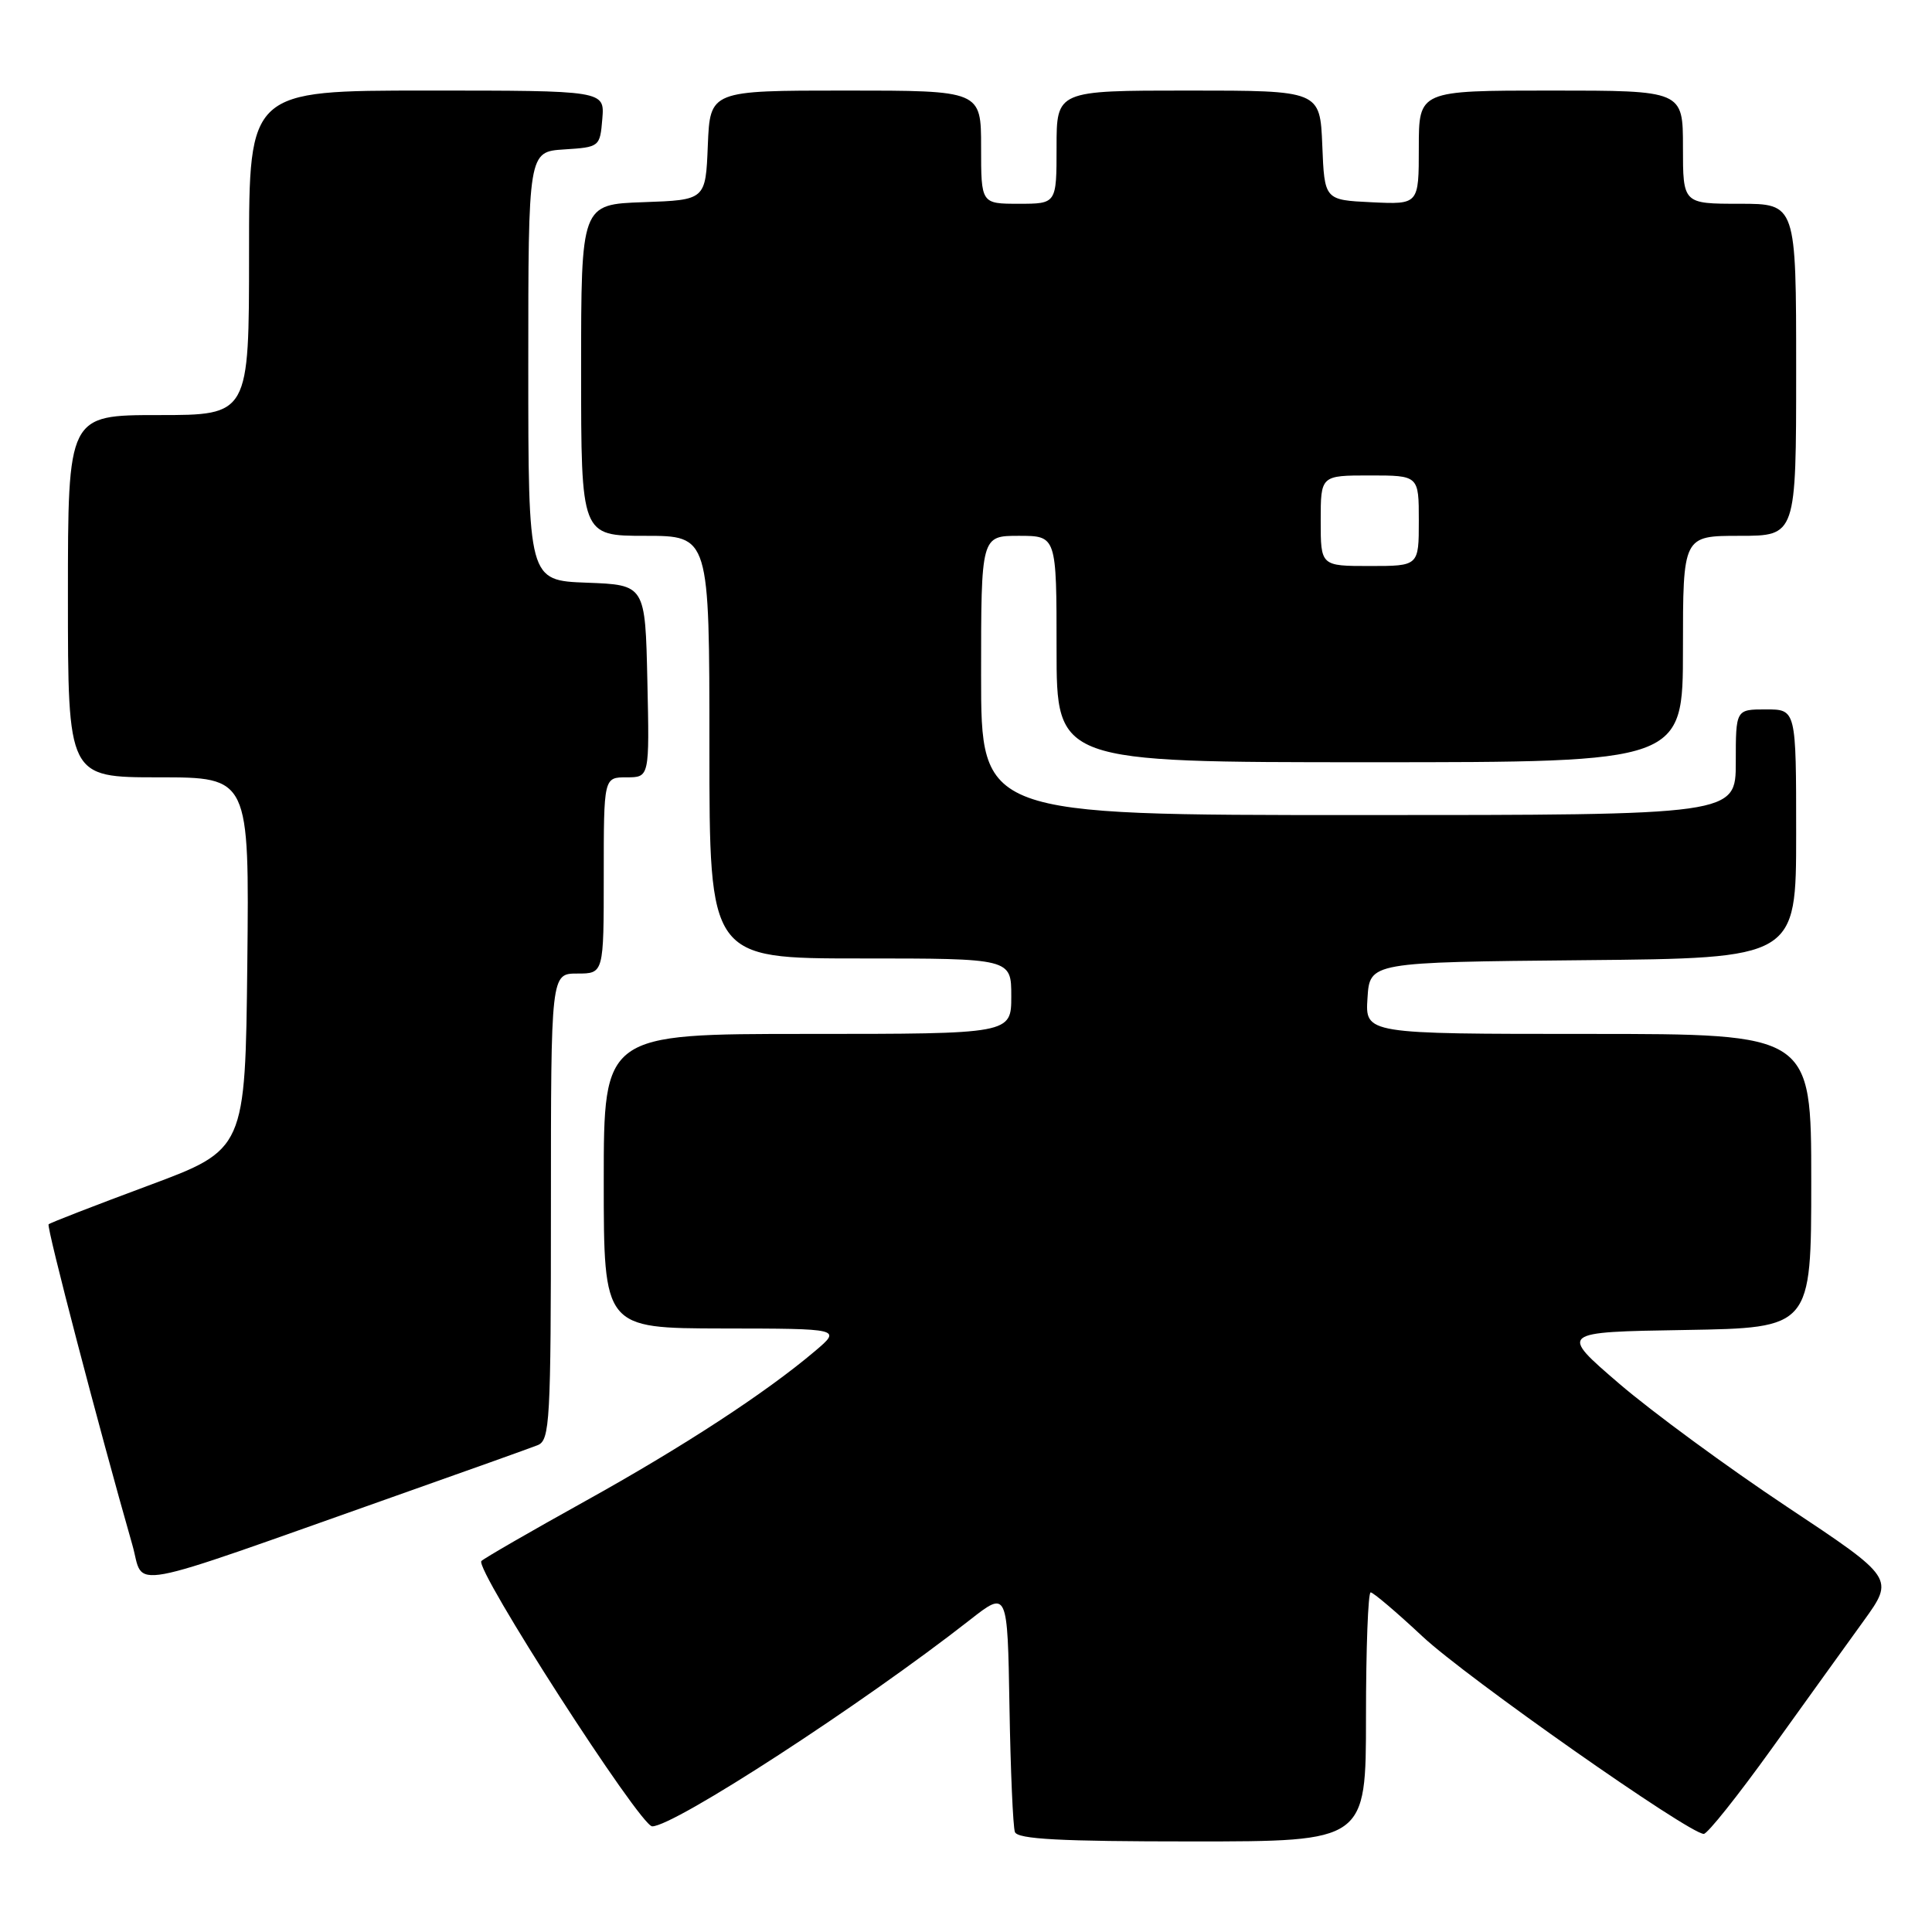 <?xml version="1.0" encoding="UTF-8" standalone="no"?>
<!DOCTYPE svg PUBLIC "-//W3C//DTD SVG 1.1//EN" "http://www.w3.org/Graphics/SVG/1.1/DTD/svg11.dtd" >
<svg xmlns="http://www.w3.org/2000/svg" xmlns:xlink="http://www.w3.org/1999/xlink" version="1.1" viewBox="0 0 256 256">
 <g >
 <path fill="currentColor"
d=" M 181.00 227.50 C 181.00 218.43 181.28 211.00 181.62 211.00 C 181.96 211.00 185.05 213.62 188.48 216.83 C 194.31 222.28 223.82 243.00 225.76 243.00 C 226.25 243.00 230.28 237.94 234.73 231.75 C 239.17 225.56 244.66 217.94 246.92 214.81 C 251.03 209.12 251.03 209.12 236.76 199.64 C 228.92 194.43 218.92 187.09 214.54 183.33 C 206.59 176.50 206.59 176.50 223.29 176.23 C 240.00 175.95 240.00 175.95 240.00 156.48 C 240.00 137.00 240.00 137.00 210.45 137.00 C 180.89 137.00 180.89 137.00 181.20 132.25 C 181.50 127.50 181.50 127.50 209.75 127.23 C 238.00 126.97 238.00 126.97 238.00 110.48 C 238.00 94.00 238.00 94.00 234.00 94.00 C 230.00 94.00 230.00 94.00 230.00 101.00 C 230.00 108.00 230.00 108.00 180.00 108.00 C 130.00 108.00 130.00 108.00 130.00 89.50 C 130.00 71.00 130.00 71.00 135.00 71.00 C 140.00 71.00 140.00 71.00 140.00 86.00 C 140.00 101.00 140.00 101.00 181.50 101.00 C 223.00 101.00 223.00 101.00 223.00 86.00 C 223.00 71.00 223.00 71.00 230.50 71.00 C 238.00 71.00 238.00 71.00 238.00 49.00 C 238.00 27.00 238.00 27.00 230.50 27.00 C 223.00 27.00 223.00 27.00 223.00 19.50 C 223.00 12.00 223.00 12.00 205.50 12.00 C 188.00 12.00 188.00 12.00 188.00 19.55 C 188.00 27.10 188.00 27.10 181.75 26.80 C 175.50 26.50 175.50 26.50 175.21 19.25 C 174.91 12.00 174.91 12.00 157.46 12.00 C 140.00 12.00 140.00 12.00 140.00 19.50 C 140.00 27.00 140.00 27.00 135.00 27.00 C 130.00 27.00 130.00 27.00 130.00 19.50 C 130.00 12.00 130.00 12.00 112.04 12.00 C 94.09 12.00 94.09 12.00 93.79 19.25 C 93.50 26.50 93.50 26.50 85.25 26.79 C 77.00 27.08 77.00 27.08 77.00 49.04 C 77.00 71.00 77.00 71.00 85.50 71.00 C 94.00 71.00 94.00 71.00 94.00 99.00 C 94.00 127.00 94.00 127.00 114.00 127.00 C 134.00 127.00 134.00 127.00 134.00 132.00 C 134.00 137.00 134.00 137.00 107.00 137.00 C 80.00 137.00 80.00 137.00 80.00 156.50 C 80.00 176.00 80.00 176.00 95.75 176.03 C 111.50 176.05 111.50 176.05 108.00 179.02 C 101.46 184.56 90.54 191.69 77.50 198.93 C 70.35 202.90 64.18 206.46 63.79 206.84 C 62.80 207.79 84.83 242.00 86.42 242.00 C 89.35 242.00 114.25 225.82 128.50 214.66 C 133.50 210.74 133.50 210.74 133.76 226.12 C 133.90 234.58 134.23 242.06 134.48 242.75 C 134.83 243.70 140.46 244.00 157.97 244.00 C 181.00 244.00 181.00 244.00 181.00 227.50 Z  M 52.50 198.19 C 61.85 194.89 70.29 191.87 71.25 191.49 C 72.86 190.84 73.00 188.38 73.00 159.89 C 73.00 129.00 73.00 129.00 76.50 129.00 C 80.00 129.00 80.00 129.00 80.00 116.00 C 80.00 103.00 80.00 103.00 83.03 103.00 C 86.06 103.00 86.06 103.00 85.78 90.25 C 85.50 77.50 85.50 77.50 77.75 77.21 C 70.00 76.92 70.00 76.92 70.00 48.51 C 70.00 20.11 70.00 20.11 74.75 19.80 C 79.45 19.50 79.50 19.46 79.81 15.75 C 80.12 12.00 80.12 12.00 56.56 12.00 C 33.00 12.00 33.00 12.00 33.00 33.50 C 33.00 55.00 33.00 55.00 21.00 55.00 C 9.00 55.00 9.00 55.00 9.00 79.00 C 9.00 103.00 9.00 103.00 21.02 103.00 C 33.03 103.00 33.03 103.00 32.77 127.66 C 32.50 152.32 32.50 152.32 19.65 157.10 C 12.58 159.73 6.63 162.03 6.44 162.23 C 6.13 162.53 13.11 189.23 17.53 204.68 C 19.22 210.57 15.54 211.26 52.50 198.19 Z  M 175.00 69.00 C 175.00 63.00 175.00 63.00 181.50 63.00 C 188.00 63.00 188.00 63.00 188.00 69.00 C 188.00 75.00 188.00 75.00 181.50 75.00 C 175.00 75.00 175.00 75.00 175.00 69.00 Z "/>
</g>
</svg>